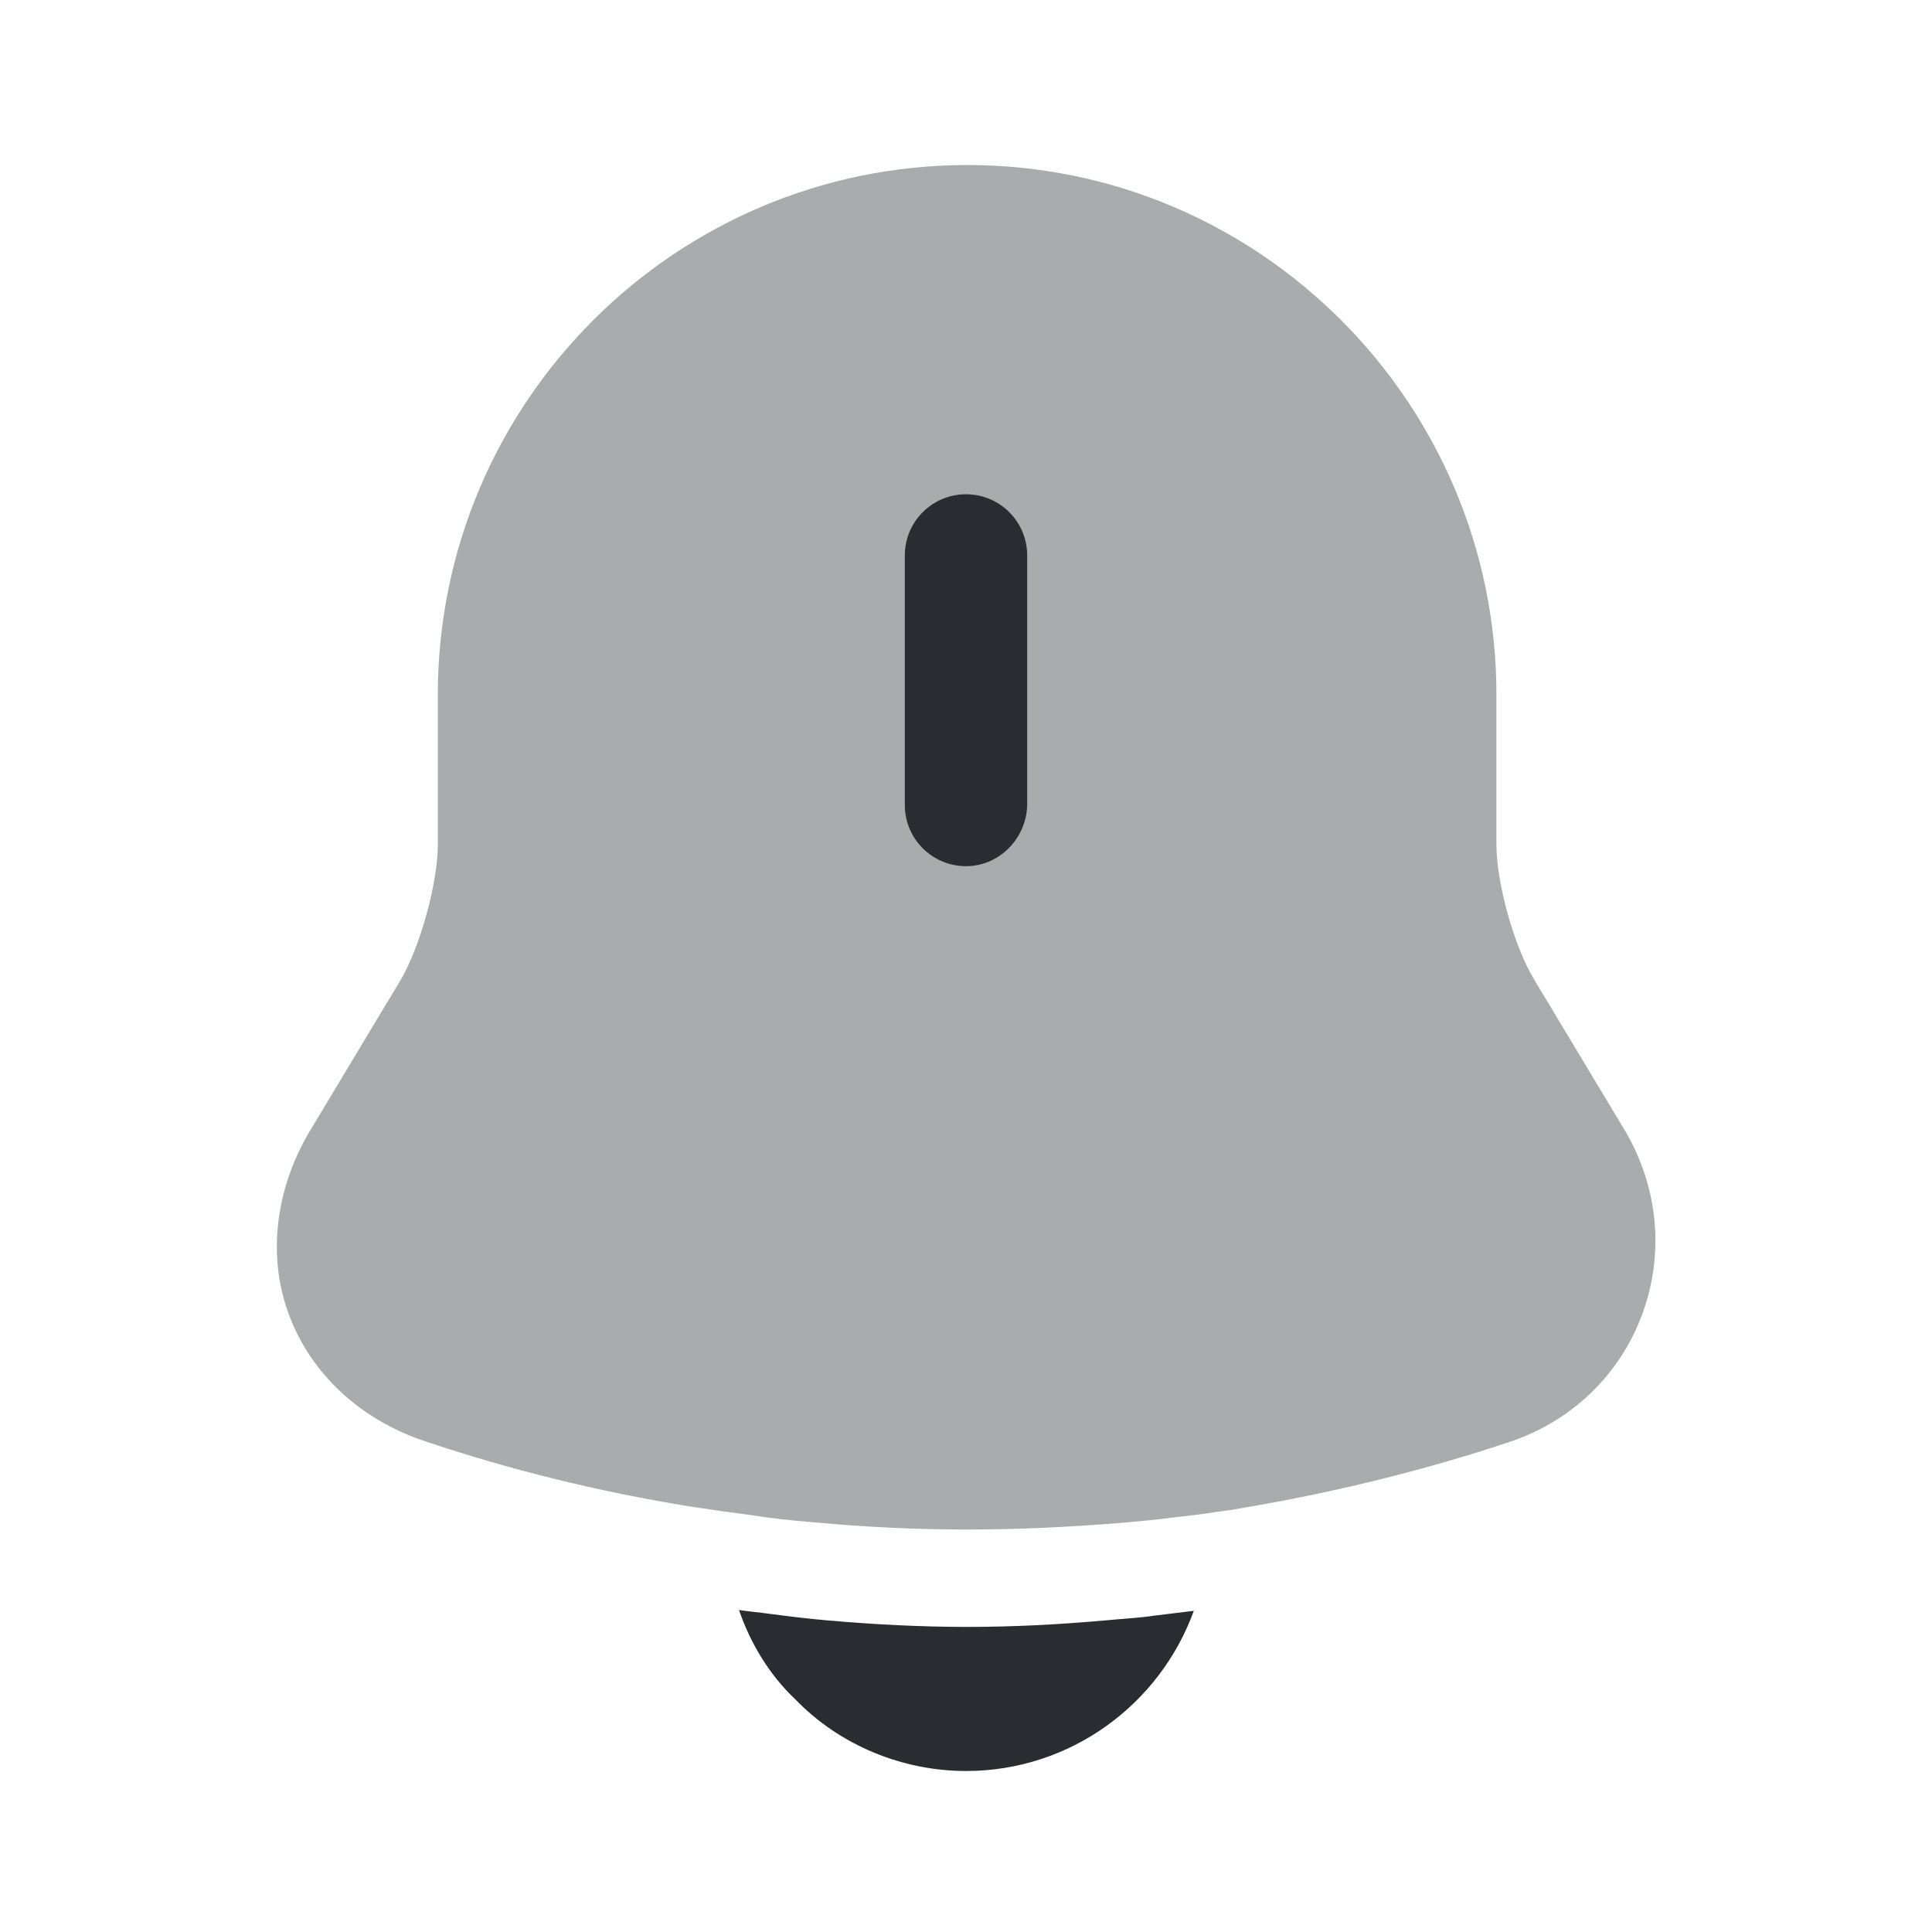 <svg width="24" height="24" viewBox="0 0 24 24" fill="none" xmlns="http://www.w3.org/2000/svg">
<path opacity="0.4" d="M20.399 16.33C20.119 17.08 19.529 17.65 18.759 17.91C17.679 18.27 16.569 18.54 15.449 18.73C15.339 18.75 15.229 18.77 15.119 18.78C14.939 18.81 14.759 18.83 14.579 18.85C14.359 18.88 14.129 18.9 13.899 18.92C13.269 18.97 12.649 19 12.019 19C11.379 19 10.739 18.97 10.109 18.91C9.839 18.89 9.579 18.86 9.319 18.82C9.169 18.8 9.019 18.78 8.879 18.76C8.769 18.74 8.659 18.73 8.549 18.71C7.439 18.53 6.339 18.26 5.269 17.9C4.469 17.63 3.859 17.06 3.589 16.33C3.319 15.61 3.419 14.77 3.849 14.05L4.979 12.17C5.219 11.76 5.439 10.97 5.439 10.49V8.63C5.439 5 8.389 2.05 12.019 2.05C15.639 2.05 18.589 5 18.589 8.63V10.49C18.589 10.97 18.809 11.76 19.059 12.17L20.189 14.05C20.599 14.75 20.679 15.57 20.399 16.33Z" fill="#292D32"/>
<path d="M12 10.76C11.58 10.76 11.24 10.42 11.24 10V6.9C11.24 6.48 11.58 6.14 12 6.14C12.42 6.14 12.76 6.48 12.76 6.9V10C12.75 10.42 12.41 10.76 12 10.76Z" fill="#292D32"/>
<path d="M14.83 20.01C14.41 21.17 13.3 22 12 22C11.21 22 10.43 21.68 9.88 21.11C9.56 20.81 9.32 20.41 9.18 20C9.31 20.02 9.44 20.03 9.58 20.05C9.81 20.08 10.05 20.11 10.29 20.13C10.86 20.18 11.44 20.21 12.02 20.21C12.59 20.21 13.16 20.18 13.72 20.13C13.93 20.11 14.14 20.1 14.34 20.07C14.5 20.05 14.66 20.03 14.83 20.01Z" fill="#292D32"/>
</svg>
